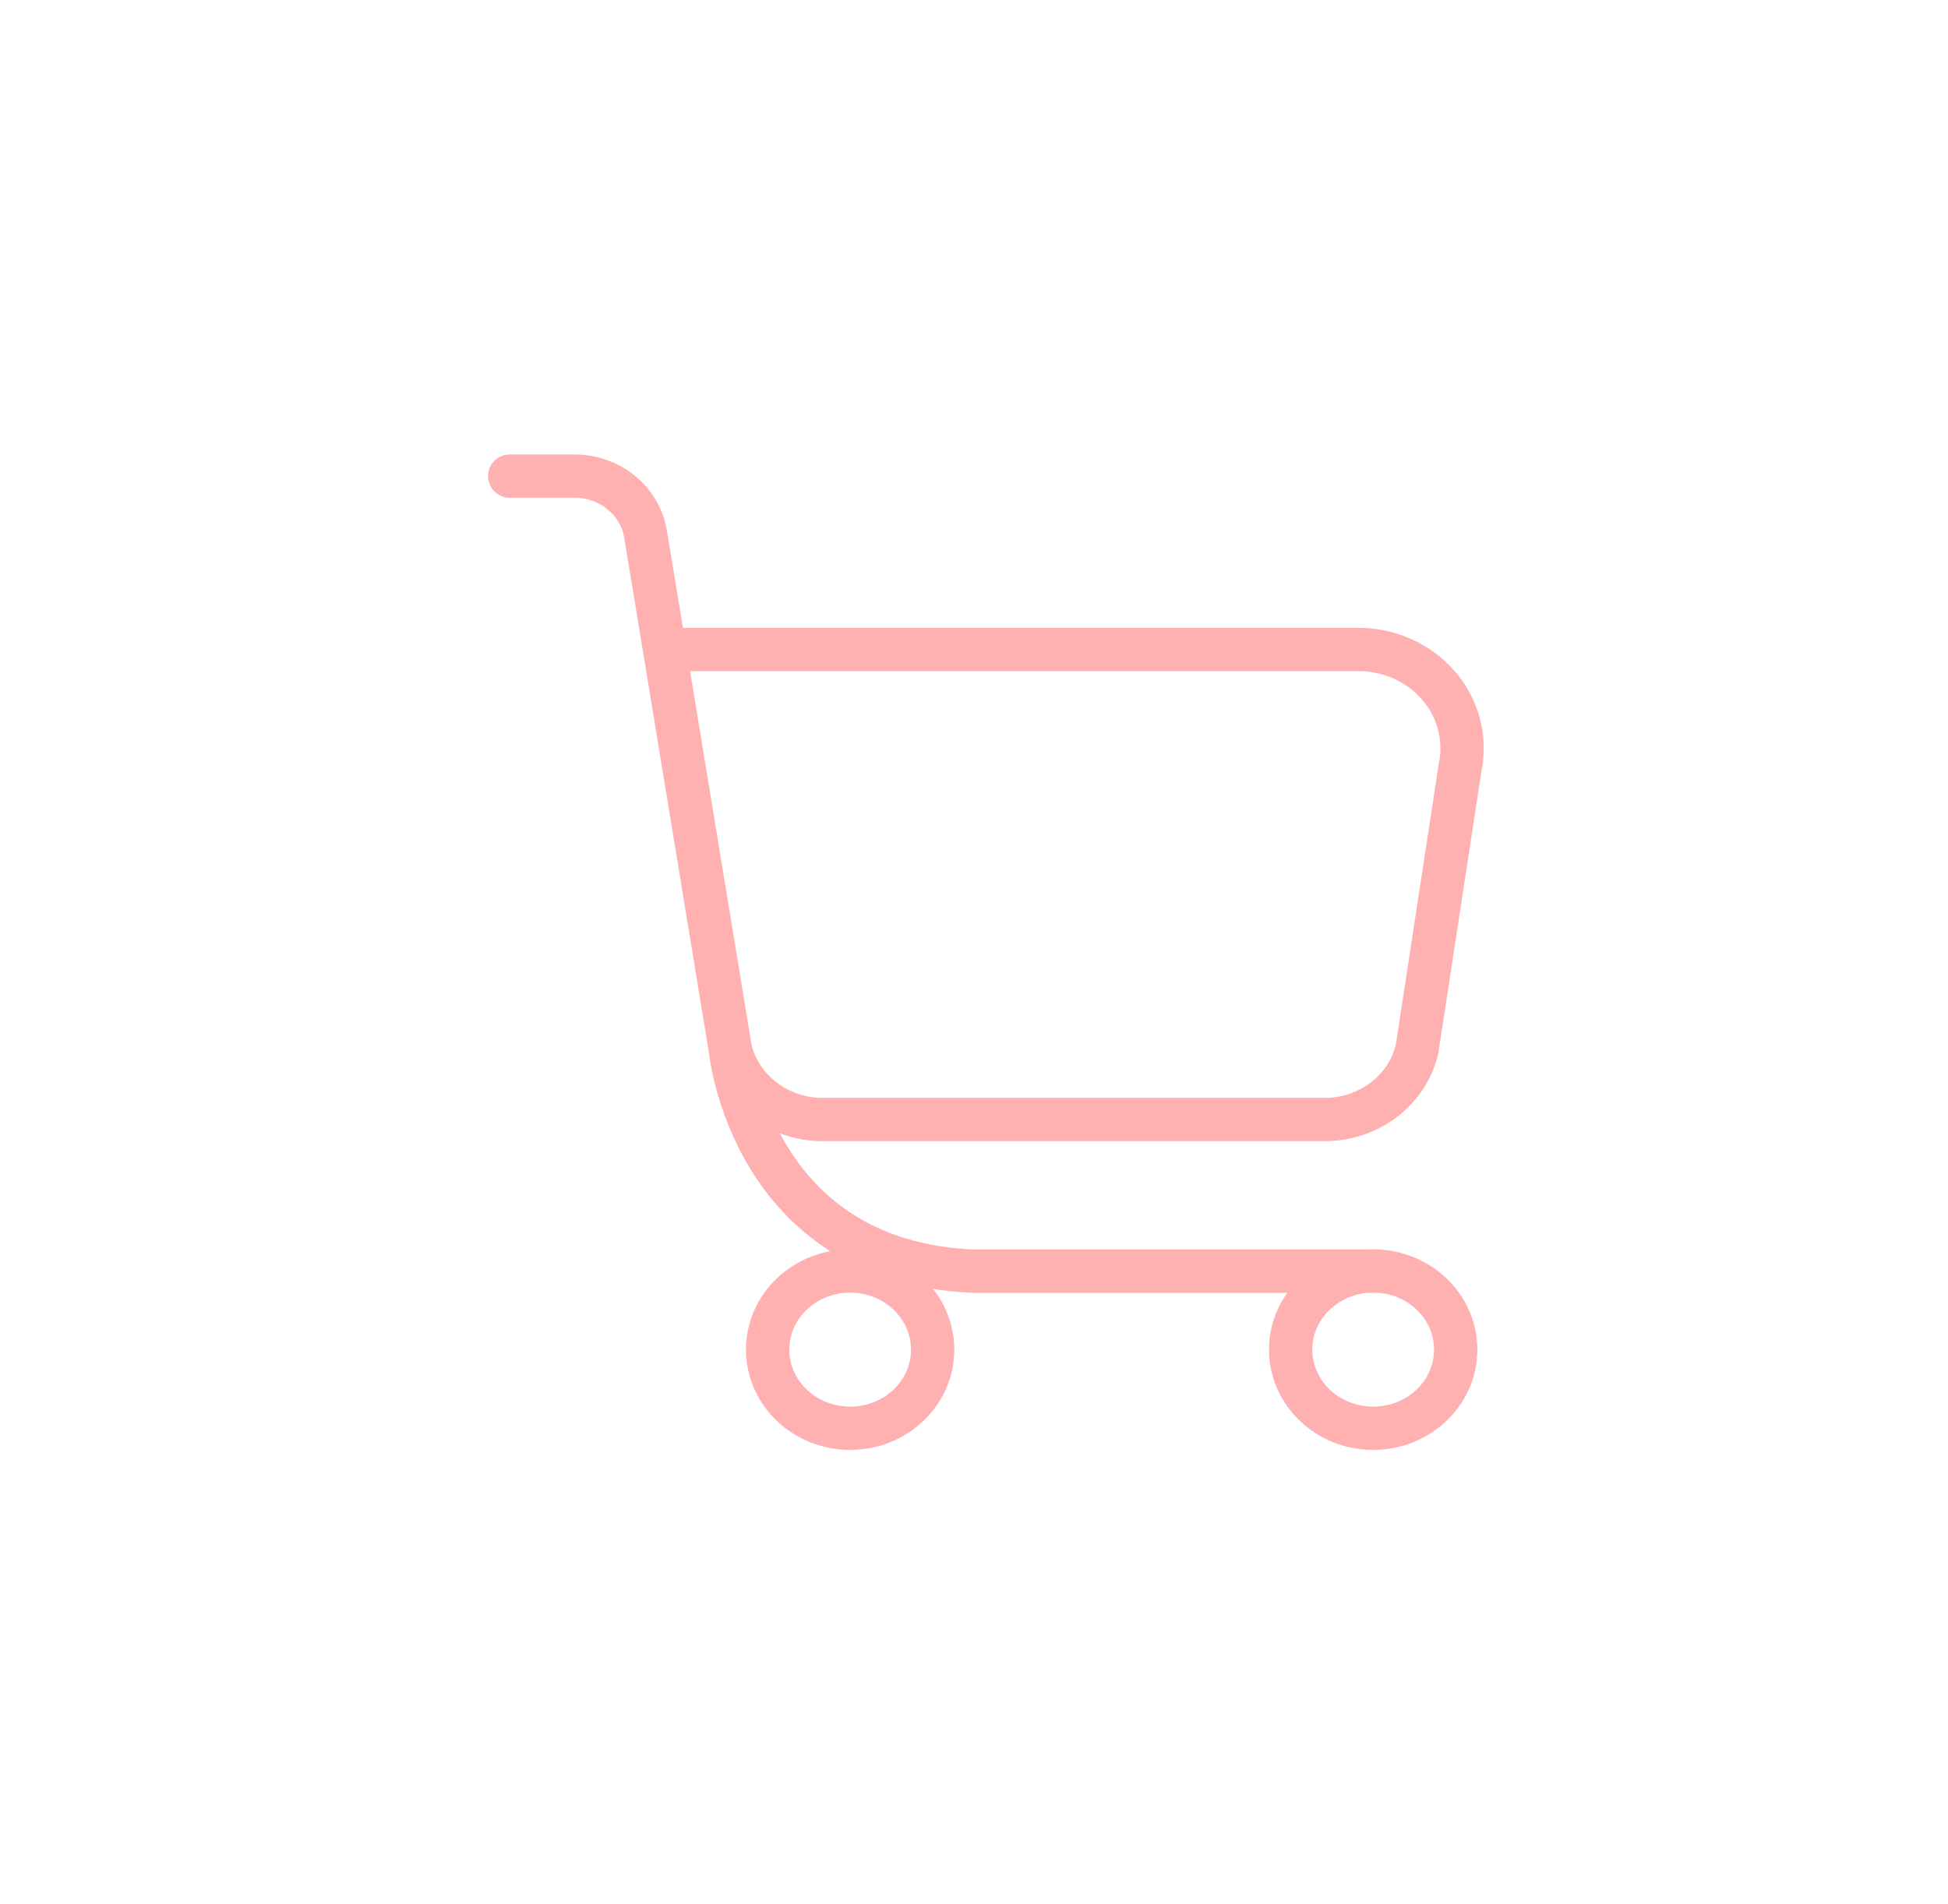 <svg width="45" height="44" viewBox="0 0 45 44" fill="none" xmlns="http://www.w3.org/2000/svg">
<g filter="url(#filter0_d_76_514)">
<rect x="4.775" width="36.225" height="36" rx="10" fill="white" shape-rendering="crispEdges"/>
<path d="M16.871 20.246C16.986 20.72 17.27 21.14 17.674 21.436C18.079 21.731 18.579 21.883 19.088 21.866H30.521C31.03 21.883 31.529 21.731 31.933 21.436C32.337 21.14 32.621 20.72 32.734 20.246L33.731 13.72C33.799 13.388 33.788 13.046 33.7 12.719C33.611 12.391 33.447 12.086 33.22 11.827C32.993 11.567 32.708 11.358 32.386 11.217C32.064 11.075 31.713 11.003 31.359 11.006H15.352M16.871 20.246L15.352 11.006M16.871 20.246C16.871 20.246 17.342 25.165 22.494 25.37H31.722M15.352 11.006L14.905 8.296C14.835 7.933 14.633 7.604 14.335 7.368C14.037 7.131 13.662 7.001 13.274 7H11.775M21.545 27.183C21.545 28.187 20.691 29 19.639 29C18.586 29 17.733 28.187 17.733 27.183C17.733 26.18 18.586 25.366 19.639 25.366C20.691 25.366 21.545 26.18 21.545 27.183ZM33.628 27.183C33.628 28.187 32.774 29 31.721 29C30.669 29 29.815 28.187 29.815 27.183C29.815 26.18 30.669 25.366 31.721 25.366C32.774 25.366 33.628 26.18 33.628 27.183Z" stroke="#FFB0B0" stroke-linecap="round" stroke-linejoin="round"/>
</g>
<defs>
<filter id="filter0_d_76_514" x="0.775" y="0" width="44.225" height="44" filterUnits="userSpaceOnUse" color-interpolation-filters="sRGB">
<feFlood flood-opacity="0" result="BackgroundImageFix"/>
<feColorMatrix in="SourceAlpha" type="matrix" values="0 0 0 0 0 0 0 0 0 0 0 0 0 0 0 0 0 0 127 0" result="hardAlpha"/>
<feOffset dy="4"/>
<feGaussianBlur stdDeviation="2"/>
<feComposite in2="hardAlpha" operator="out"/>
<feColorMatrix type="matrix" values="0 0 0 0 0 0 0 0 0 0 0 0 0 0 0 0 0 0 0.25 0"/>
<feBlend mode="normal" in2="BackgroundImageFix" result="effect1_dropShadow_76_514"/>
<feBlend mode="normal" in="SourceGraphic" in2="effect1_dropShadow_76_514" result="shape"/>
</filter>
</defs>
</svg>
